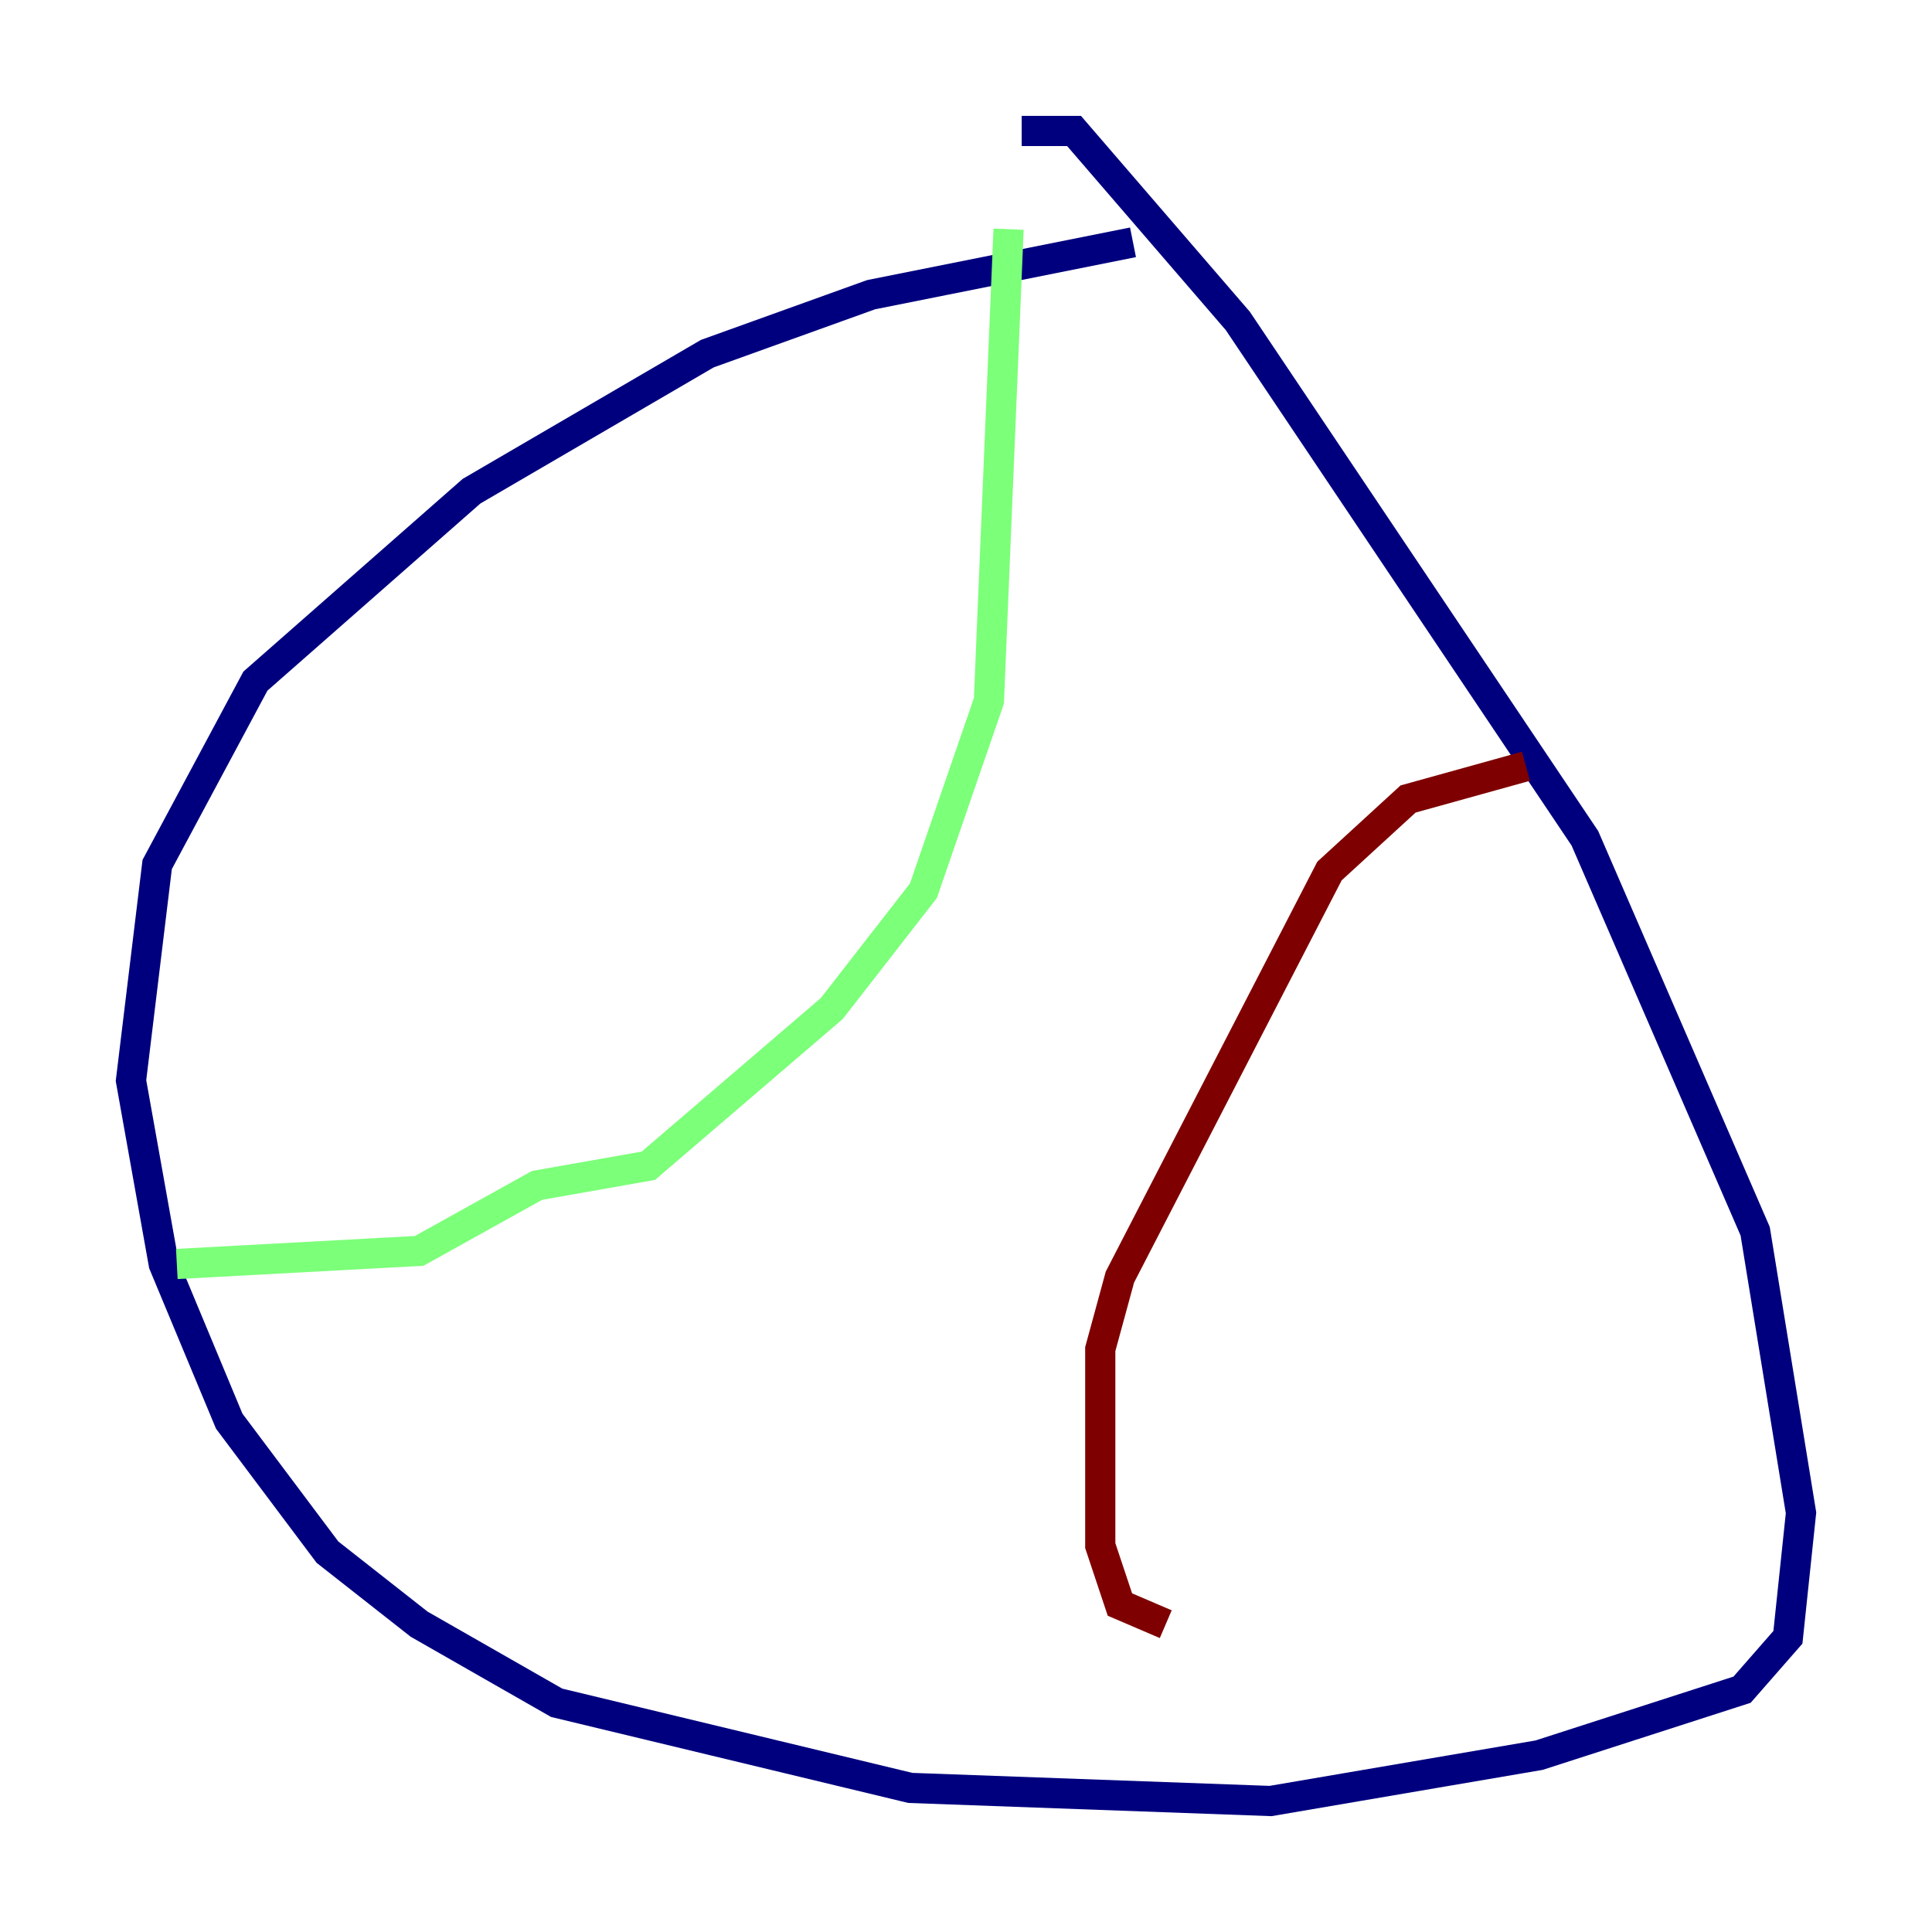 <?xml version="1.0" encoding="utf-8" ?>
<svg baseProfile="tiny" height="128" version="1.2" viewBox="0,0,128,128" width="128" xmlns="http://www.w3.org/2000/svg" xmlns:ev="http://www.w3.org/2001/xml-events" xmlns:xlink="http://www.w3.org/1999/xlink"><defs /><polyline fill="none" points="75.064,16.054 57.709,19.525 46.861,23.43 31.241,32.542 16.922,45.125 10.414,57.275 8.678,71.593 10.848,83.742 15.186,94.156 21.695,102.834 27.77,107.607 36.881,112.814 60.312,118.454 84.176,119.322 101.966,116.285 115.417,111.946 118.454,108.475 119.322,100.231 116.285,81.573 105.003,55.539 82.007,21.261 71.159,8.678 67.688,8.678" stroke="#00007f" stroke-width="2" /><polyline fill="none" points="66.82,15.186 65.519,46.427 61.18,59.01 55.105,66.82 42.956,77.234 35.58,78.536 27.77,82.875 11.715,83.742" stroke="#7cff79" stroke-width="2" /><polyline fill="none" points="101.098,50.766 93.288,52.936 88.081,57.709 74.197,84.61 72.895,89.383 72.895,102.4 74.197,106.305 77.234,107.607" stroke="#7f0000" stroke-width="2" /></svg>